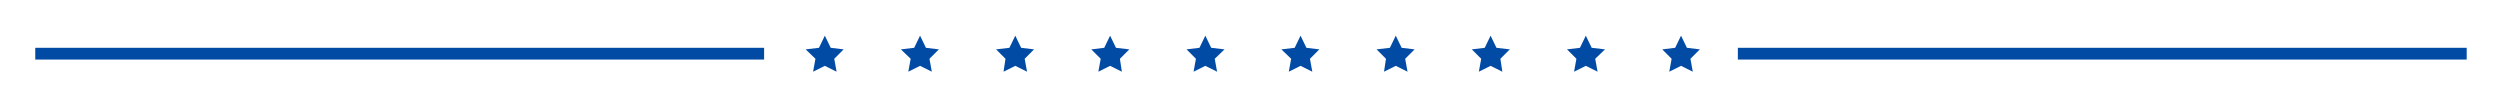 <?xml version="1.0" encoding="utf-8"?>
<!-- Generator: Adobe Illustrator 19.2.1, SVG Export Plug-In . SVG Version: 6.00 Build 0)  -->
<svg version="1.1" id="Слой_1" xmlns="http://www.w3.org/2000/svg" xmlns:xlink="http://www.w3.org/1999/xlink" x="0px" y="0px"
	 viewBox="0 0 638 27.5" style="enable-background:new 0 0 638 27.5;" xml:space="preserve">
<style type="text/css">
	.st0{fill:#024BA5;}
</style>
<polygon class="st0" points="210.5,9.1 212,12.2 215.3,12.6 212.9,15 213.5,18.3 210.5,16.8 207.5,18.3 208.1,15 205.6,12.6 
	209,12.2 "/>
<polygon class="st0" points="234.8,9.1 236.3,12.2 239.6,12.6 237.2,15 237.8,18.3 234.8,16.8 231.8,18.3 232.4,15 229.9,12.6 
	233.3,12.2 "/>
<polygon class="st0" points="259.1,9.1 260.6,12.2 263.9,12.6 261.5,15 262.1,18.3 259.1,16.8 256.1,18.3 256.6,15 254.2,12.6 
	257.6,12.2 "/>
<polygon class="st0" points="283.3,9.1 284.8,12.2 288.2,12.6 285.8,15 286.3,18.3 283.3,16.8 280.3,18.3 280.9,15 278.5,12.6 
	281.8,12.2 "/>
<polygon class="st0" points="307.6,9.1 309.1,12.2 312.5,12.6 310,15 310.6,18.3 307.6,16.8 304.6,18.3 305.2,15 302.8,12.6 
	306.1,12.2 "/>
<polygon class="st0" points="331.9,9.1 333.4,12.2 336.7,12.6 334.3,15 334.9,18.3 331.9,16.8 328.9,18.3 329.5,15 327,12.6 
	330.4,12.2 "/>
<polygon class="st0" points="356.2,9.1 357.7,12.2 361,12.6 358.6,15 359.2,18.3 356.2,16.8 353.2,18.3 353.7,15 351.3,12.6 
	354.7,12.2 "/>
<polygon class="st0" points="380.4,9.1 381.9,12.2 385.3,12.6 382.9,15 383.4,18.3 380.4,16.8 377.4,18.3 378,15 375.6,12.6 
	378.9,12.2 "/>
<polygon class="st0" points="404.7,9.1 406.2,12.2 409.6,12.6 407.1,15 407.7,18.3 404.7,16.8 401.7,18.3 402.3,15 399.9,12.6 
	403.2,12.2 "/>
<polygon class="st0" points="429,9.1 430.5,12.2 433.8,12.6 431.4,15 432,18.3 429,16.8 426,18.3 426.6,15 424.2,12.6 427.5,12.2 
	"/>
<rect x="9" y="12.2" class="st0" width="186" height="3"/>
<rect x="443.5" y="12.2" class="st0" width="186" height="3"/>
</svg>

